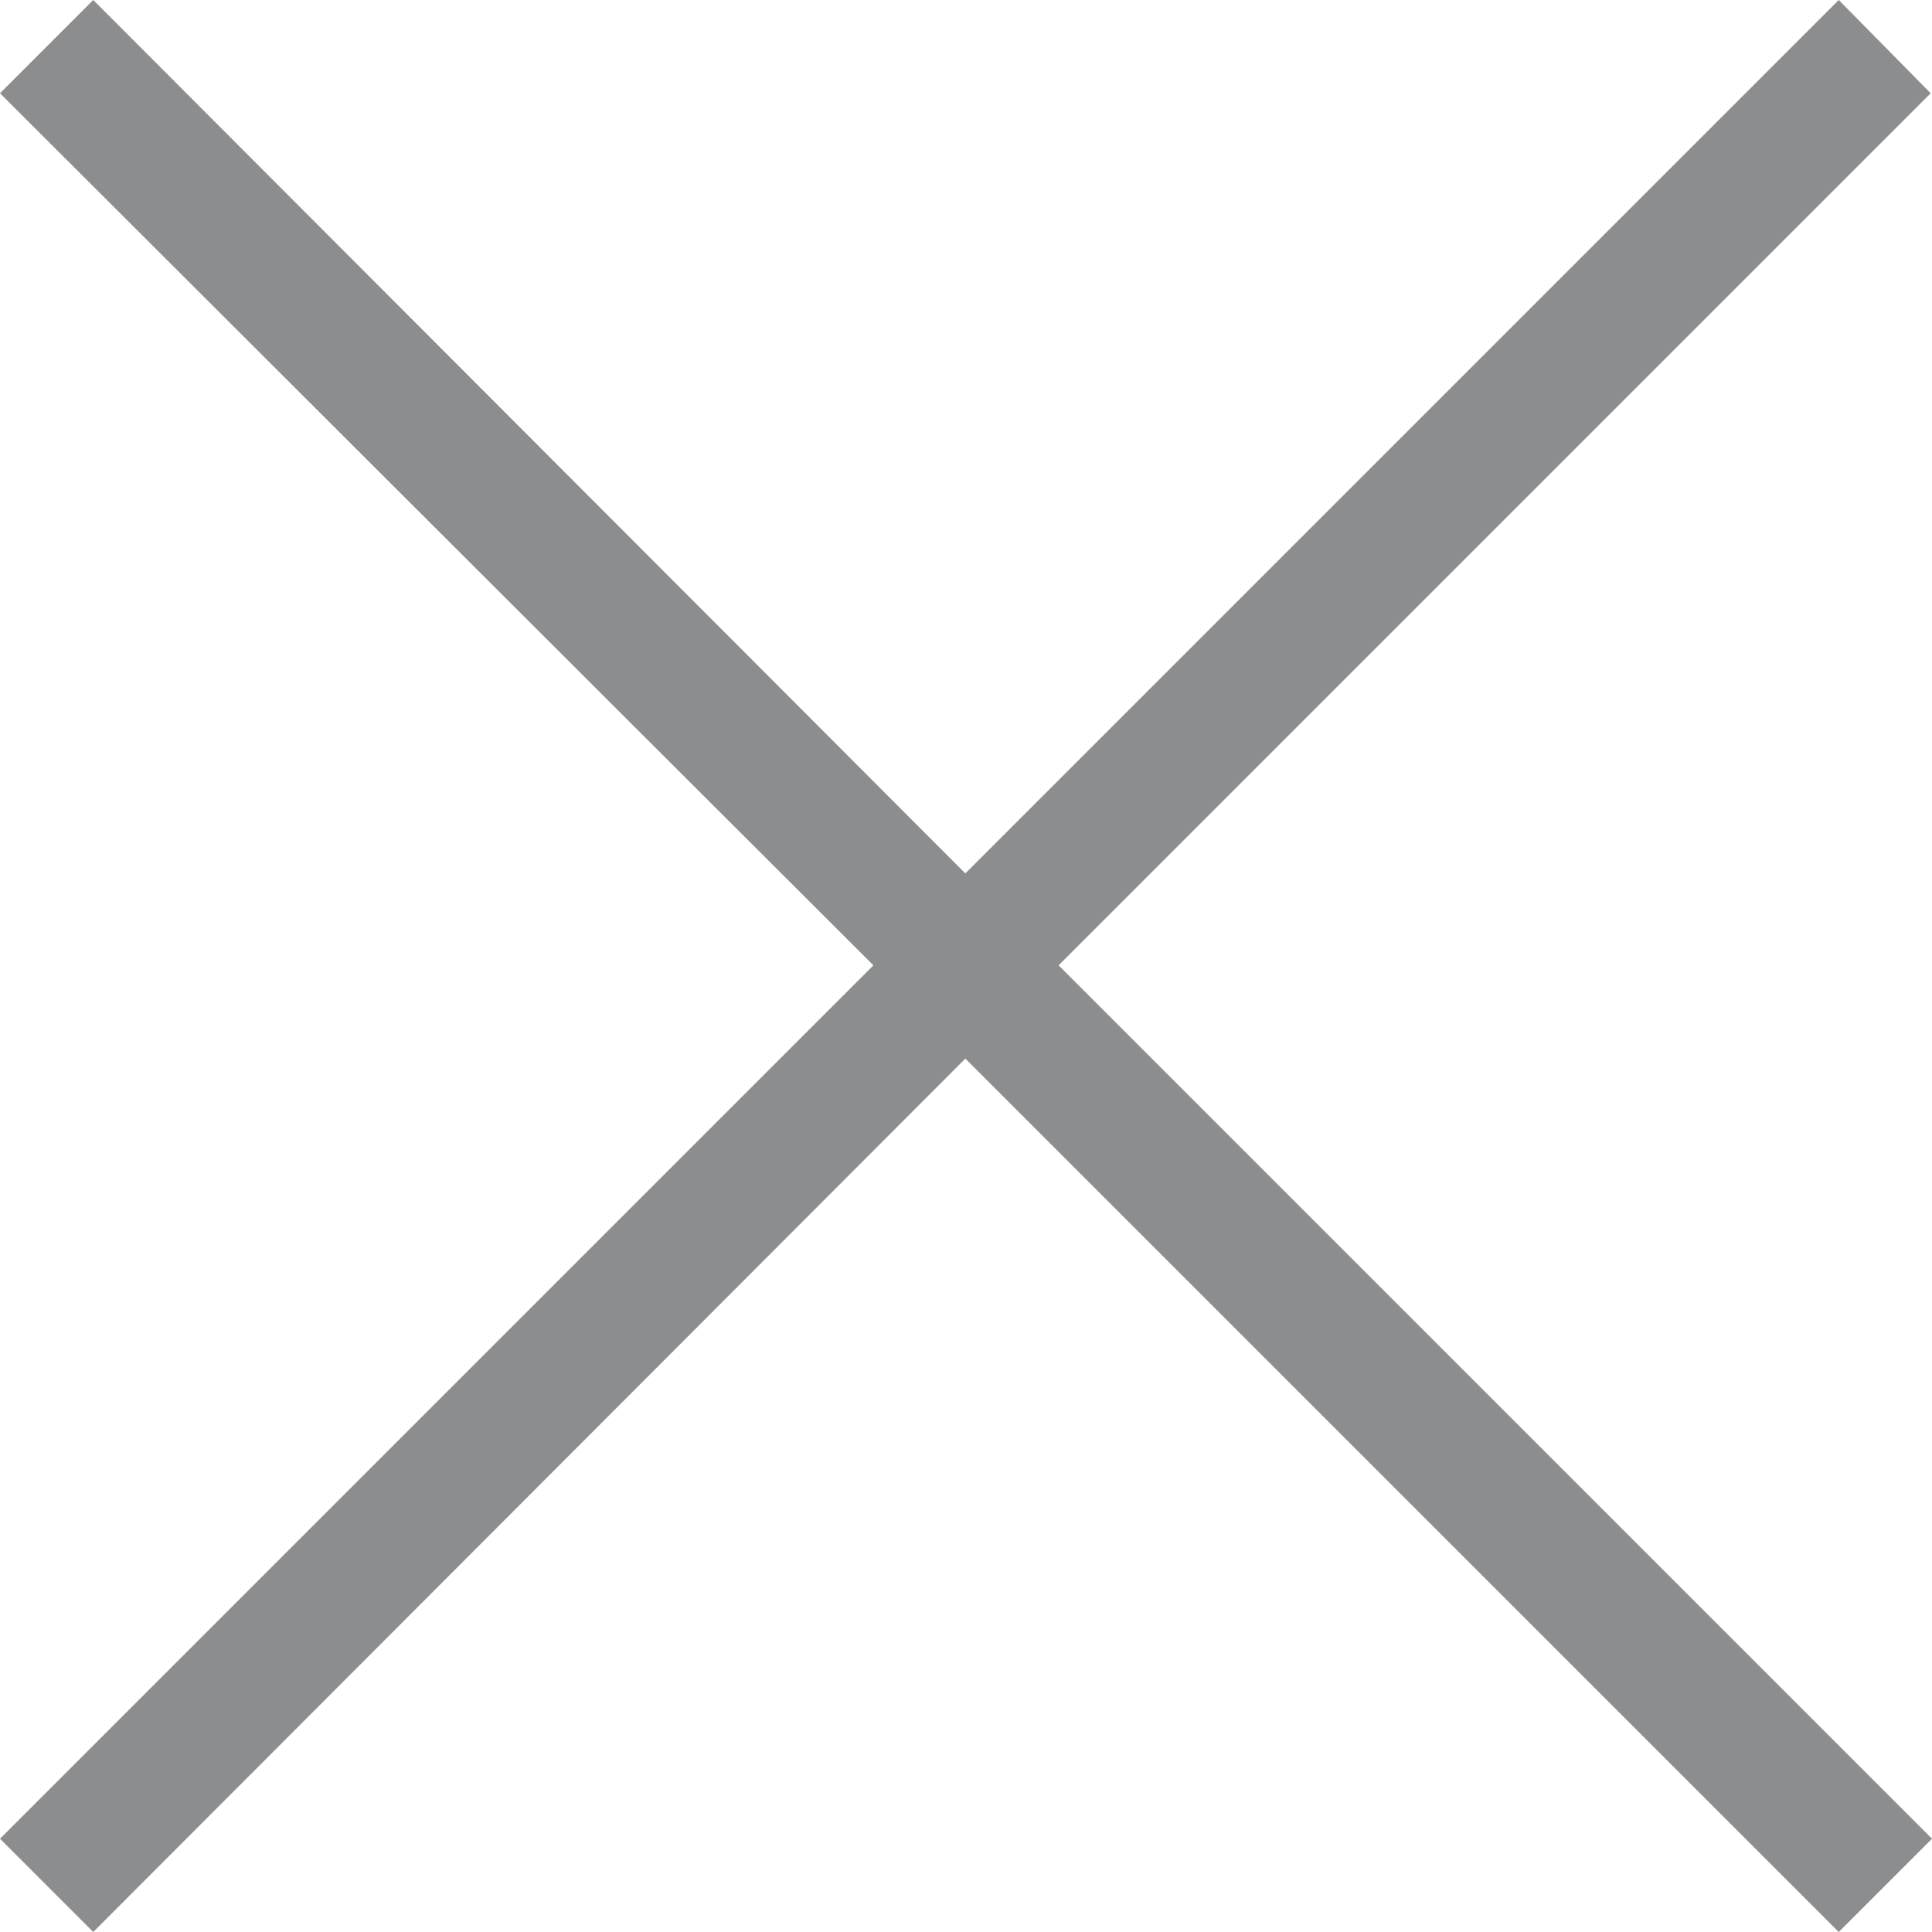 <svg xmlns="http://www.w3.org/2000/svg" xmlns:xlink="http://www.w3.org/1999/xlink" width="14.71" height="14.71" viewBox="0 0 14.71 14.71" fill="none"><path id="拼合图形" fill-rule="evenodd" style="fill:#8C8D8F" opacity="1" d="M14.7 0.71L14 0L7.35 6.65L0.71 0L0 0.71L6.65 7.35L0 14L0.71 14.71L7.35 8.06L14 14.71L14.71 14L8.06 7.35L14.7 0.71Z"></path></svg>

